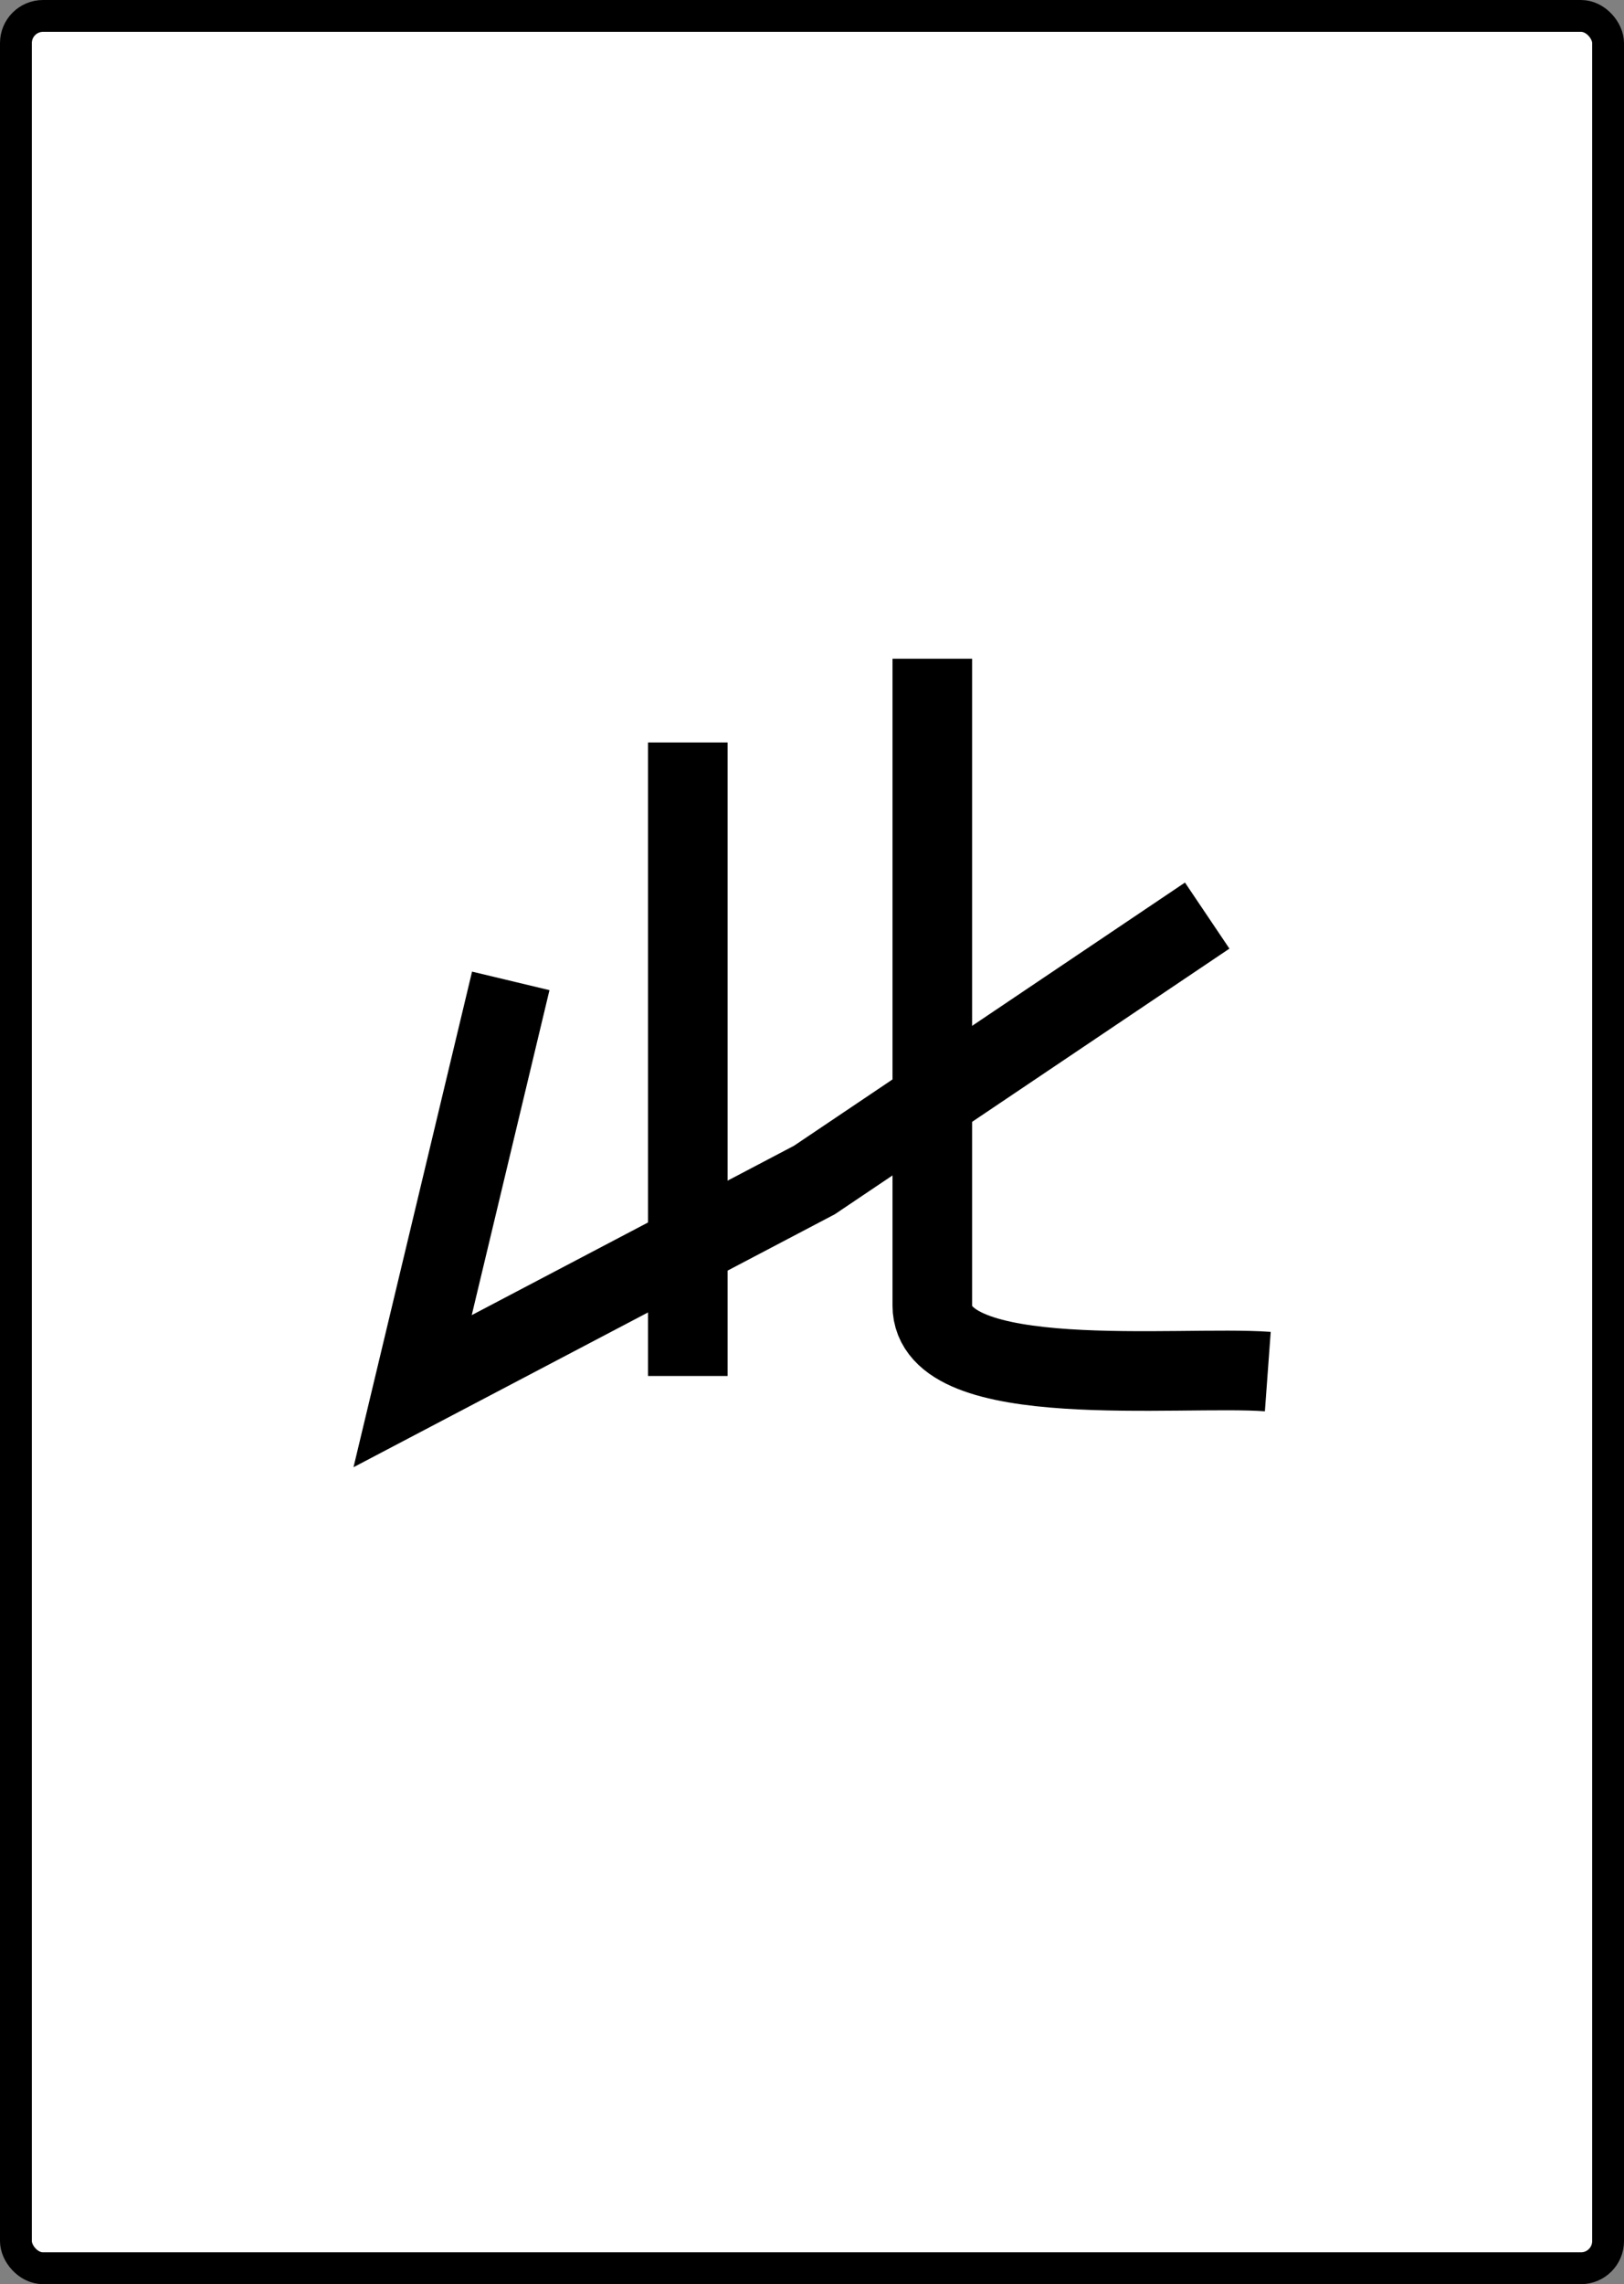 <?xml version="1.0" encoding="UTF-8" standalone="no"?>
<!-- Created with Inkscape (http://www.inkscape.org/) -->

<svg
   width="51mm"
   height="71.711mm"
   viewBox="0 0 51 71.711"
   version="1.1"
   id="svg1"
   inkscape:version="1.3 (0e150ed6c4, 2023-07-21)"
   sodipodi:docname="bei.svg"
   inkscape:export-filename="bei.png"
   inkscape:export-xdpi="96"
   inkscape:export-ydpi="96"
   xmlns:inkscape="http://www.inkscape.org/namespaces/inkscape"
   xmlns:sodipodi="http://sodipodi.sourceforge.net/DTD/sodipodi-0.dtd"
   xmlns="http://www.w3.org/2000/svg"
   xmlns:svg="http://www.w3.org/2000/svg">
  <rect x="0" y="0" width="51" height="71.711" fill="#808080" stroke="none"/>
  <sodipodi:namedview
     id="namedview1"
     pagecolor="#ffffff"
     bordercolor="#000000"
     borderopacity="0.25"
     inkscape:showpageshadow="2"
     inkscape:pageopacity="0.0"
     inkscape:pagecheckerboard="0"
     inkscape:deskcolor="#d1d1d1"
     inkscape:document-units="mm"
     inkscape:zoom="2.4743578"
     inkscape:cx="95.984502"
     inkscape:cy="112.75653"
     inkscape:window-width="1281"
     inkscape:window-height="1000"
     inkscape:window-x="0"
     inkscape:window-y="0"
     inkscape:window-maximized="0"
     inkscape:current-layer="layer1" />
  <defs
     id="defs1" />
  <g
     inkscape:label="Layer 1"
     inkscape:groupmode="layer"
     id="layer1"
     transform="translate(-14.017,-93.863)">
    <rect
       style="fill:#ffffff;stroke:#000000;stroke-width:1;stroke-opacity:1;fill-opacity:1"
       id="rect1"
       width="50"
       height="70.711"
       x="14.517"
       y="94.363"
       ry="0.851" />
    <path
       style="fill:none;fill-opacity:1;stroke:#000000;stroke-width:2.5;stroke-dasharray:none;stroke-opacity:1"
       d="m 43.295,114.543 c 0,0 0,13.825 0,20.304 0,2.749 7.742,1.872 10.536,2.077"
       id="path11"
       sodipodi:nodetypes="csc" />
    <path
       style="fill:none;stroke:#000000;stroke-width:2.5;stroke-opacity:1;stroke-dasharray:none"
       d="m 51.928,122.608 -12.335,8.301 -12.618,6.63 3.082,-12.881"
       id="path1"
       sodipodi:nodetypes="ccc" />
    <path
       style="fill:#ffffff;stroke:#000000;stroke-width:2.5;stroke-dasharray:none"
       d="m 35.617,117.173 v 19.889"
       id="path2" />
  </g>
</svg>
